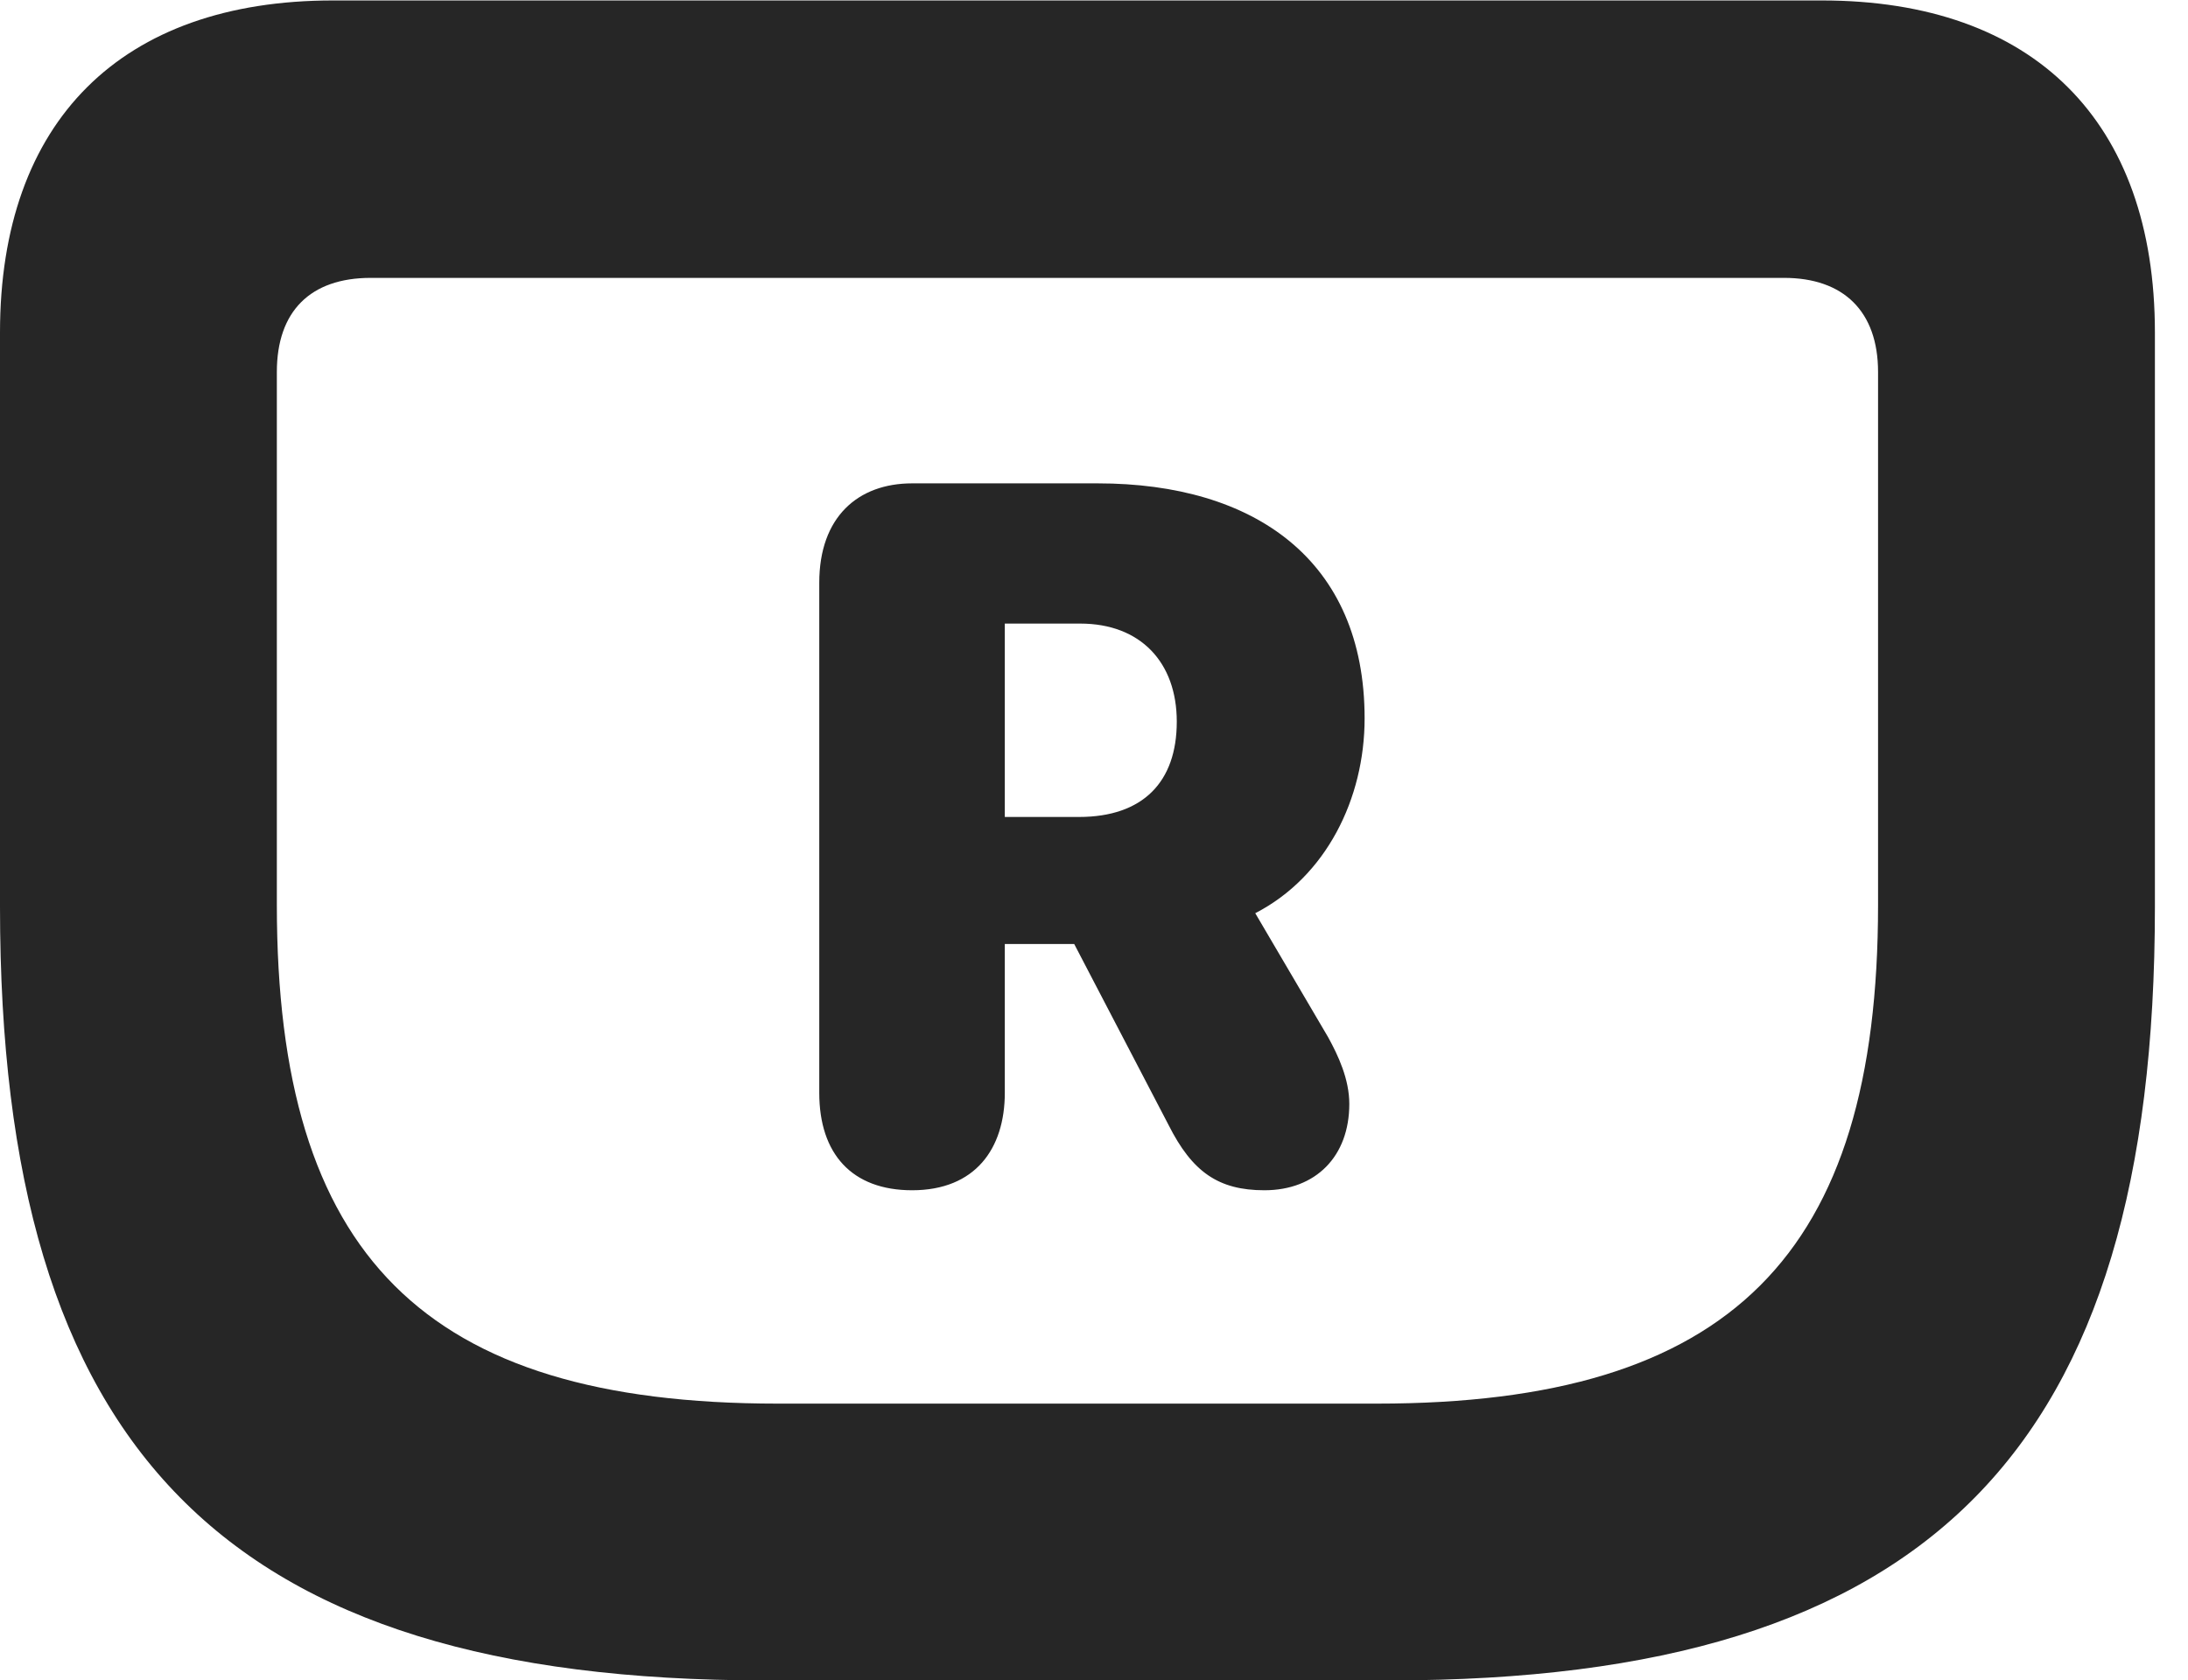 <?xml version="1.0" encoding="UTF-8"?>
<!--Generator: Apple Native CoreSVG 326-->
<!DOCTYPE svg PUBLIC "-//W3C//DTD SVG 1.1//EN" "http://www.w3.org/Graphics/SVG/1.1/DTD/svg11.dtd">
<svg version="1.1" xmlns="http://www.w3.org/2000/svg" xmlns:xlink="http://www.w3.org/1999/xlink"
       viewBox="0 0 23.868 18.335">
       <g>
              <rect height="18.335" opacity="0" width="23.868" x="0" y="0" />
              <path d="M8.343 18.335L15.164 18.335C21.059 18.335 23.507 15.817 23.507 9.895L23.507 3.628C23.507 1.322 22.185 0.005 19.874 0.005L3.632 0.005C1.322 0.005 0 1.322 0 3.628L0 9.895C0 15.817 2.447 18.335 8.343 18.335ZM8.484 15.315C4.621 15.315 3.02 13.694 3.02 9.874L3.02 4.059C3.02 3.396 3.386 3.032 4.044 3.032L19.462 3.032C20.109 3.032 20.487 3.396 20.487 4.059L20.487 9.874C20.487 13.694 18.878 15.315 15.02 15.315Z"
                     fill="currentColor" fill-opacity="0.85" />
              <path d="M9.95 12.987C10.639 12.987 10.961 12.533 10.961 11.924L10.961 10.3L11.718 10.3L12.746 12.272C13.005 12.788 13.292 12.987 13.793 12.987C14.352 12.987 14.719 12.619 14.719 12.045C14.719 11.775 14.598 11.517 14.488 11.317L13.693 9.964C14.466 9.566 14.886 8.715 14.886 7.838C14.886 6.112 13.685 5.274 11.975 5.274L9.95 5.274C9.36 5.274 8.937 5.64 8.937 6.359L8.937 11.924C8.937 12.59 9.293 12.987 9.95 12.987ZM10.961 8.914L10.961 6.804L11.784 6.804C12.441 6.804 12.837 7.227 12.837 7.874C12.837 8.532 12.468 8.914 11.77 8.914Z"
                     fill="currentColor" fill-opacity="0.85" />
       </g>
</svg>
